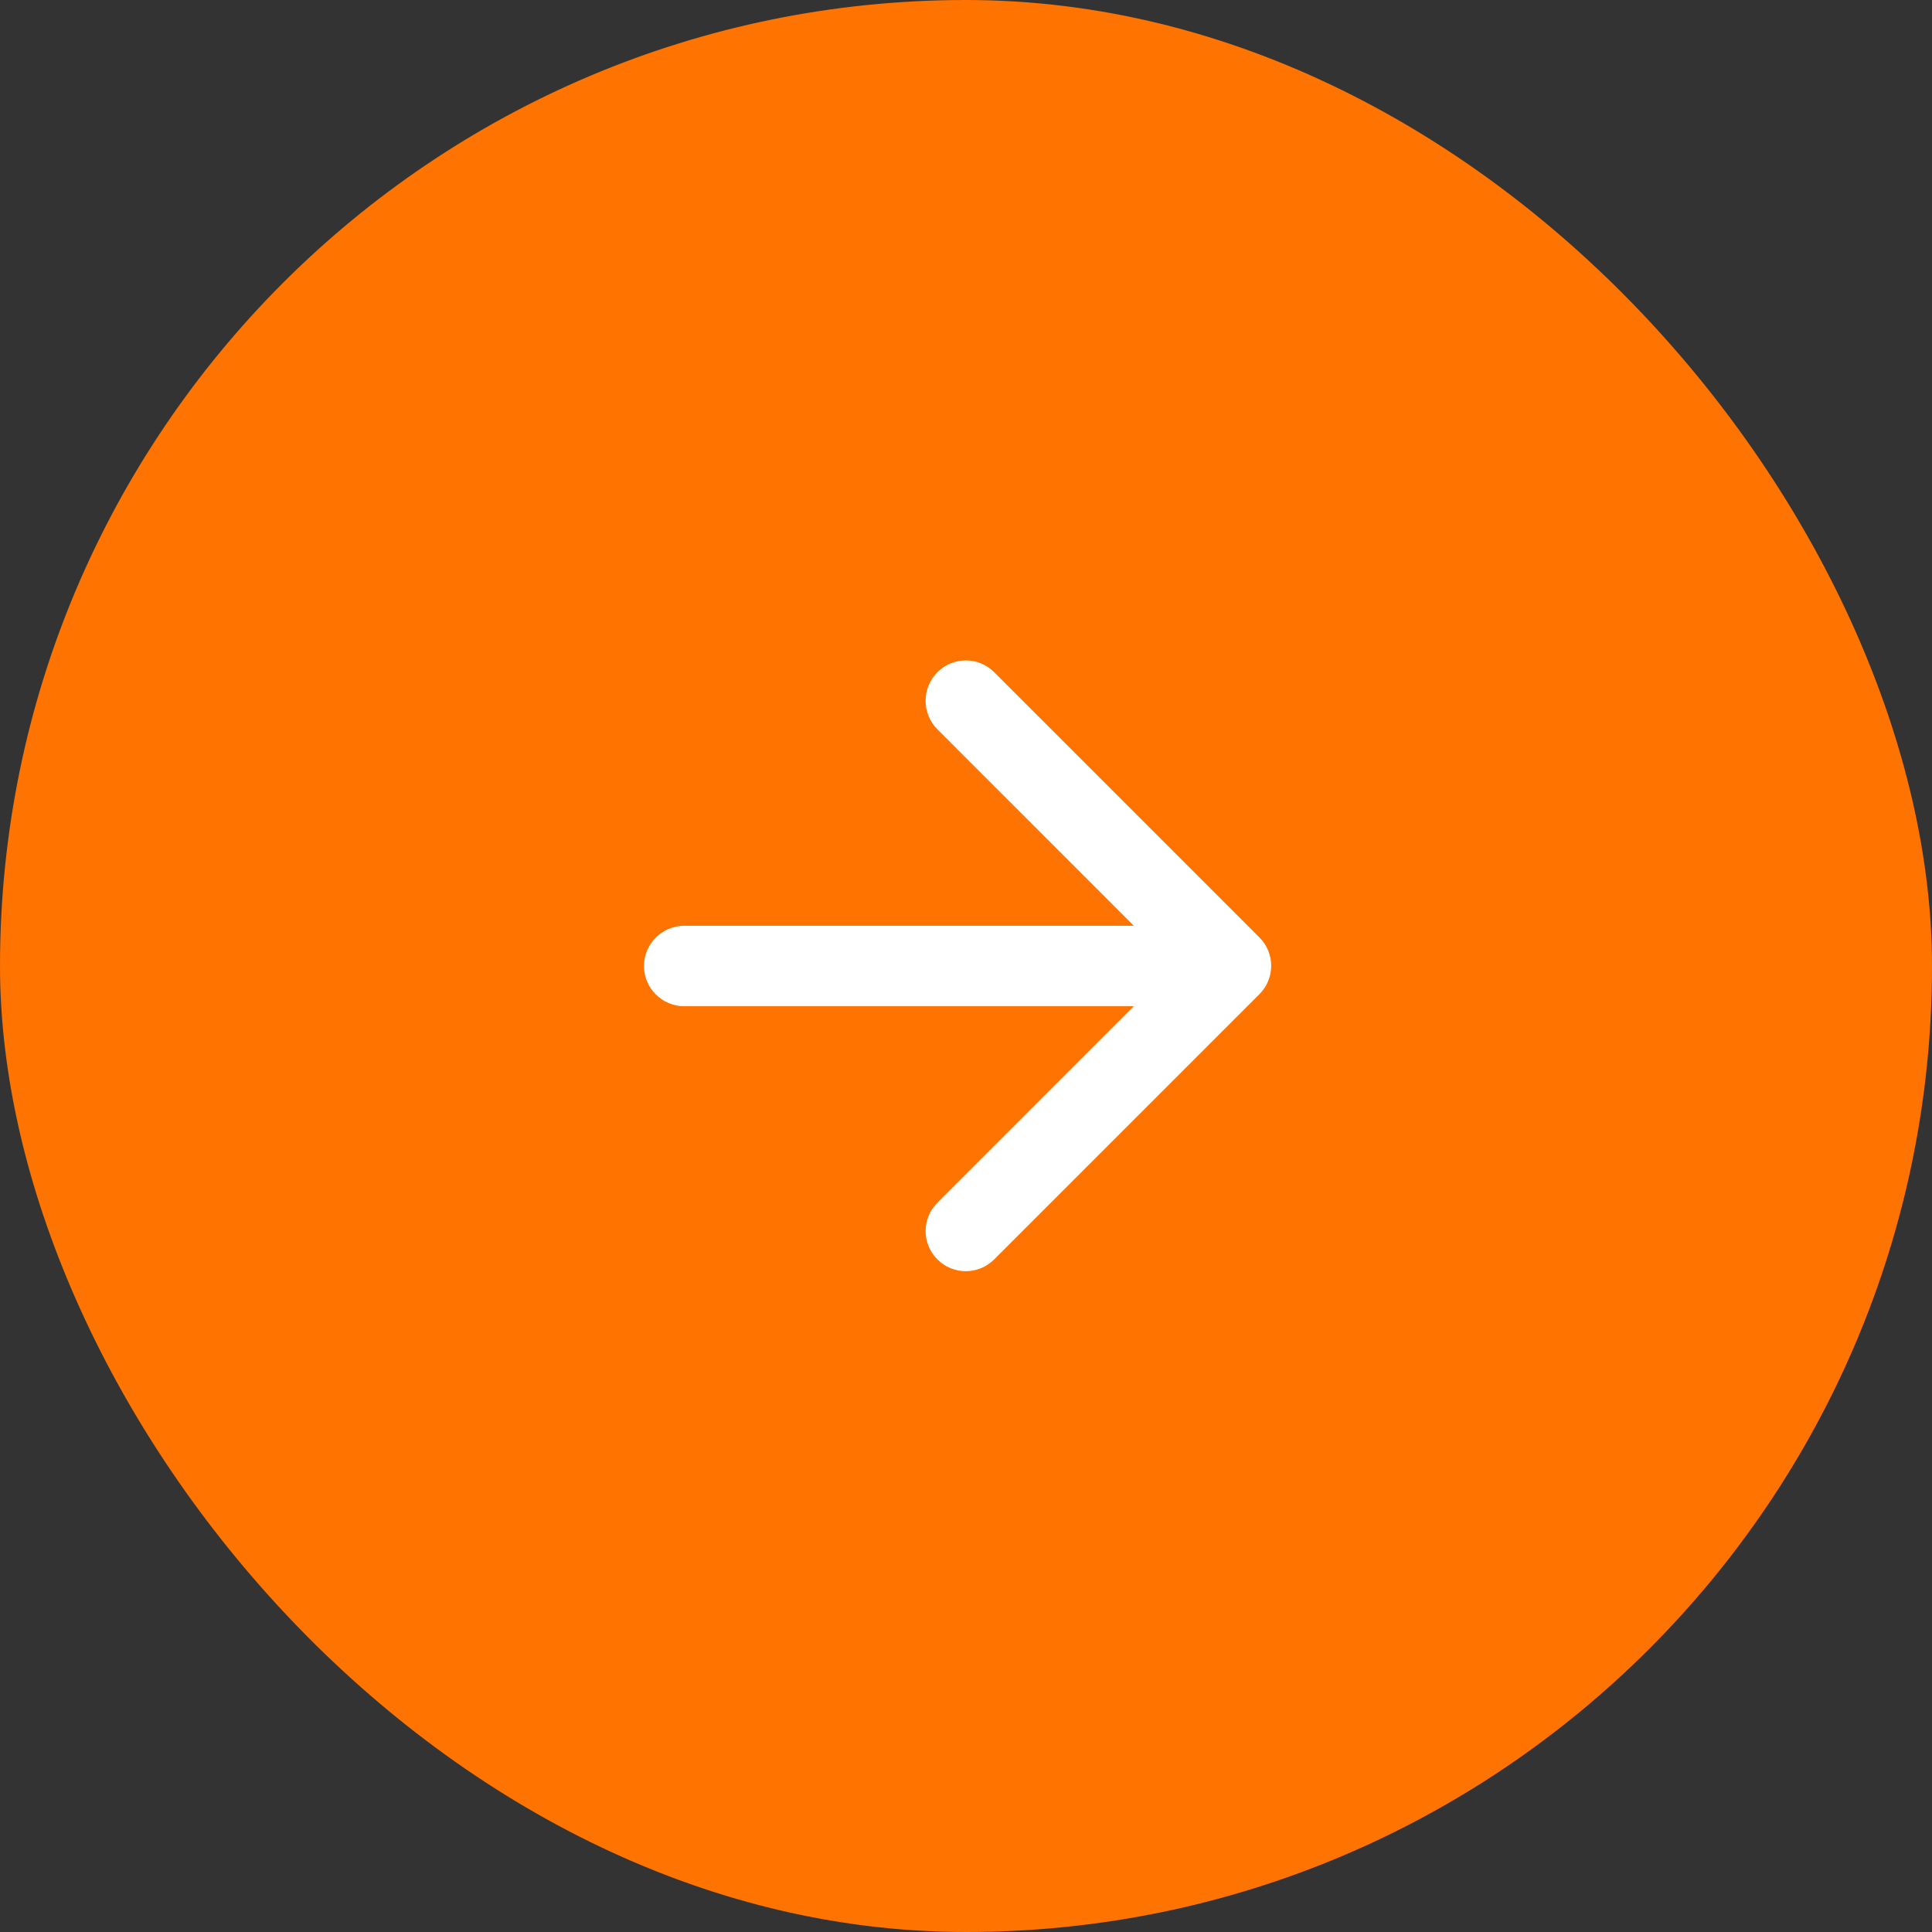 <svg width="48" height="48" viewBox="0 0 48 48" fill="none" xmlns="http://www.w3.org/2000/svg">
<rect x="0" y="0" width="48" height="48" fill="#333333" stroke="none"/>
<rect width="48" height="48" rx="24" fill="#FF7300"/>
<g clip-path="url(#clip0_20_1552)">
<path d="M17 23H28.169L23.29 18.12C22.899 17.73 22.899 17.09 23.29 16.7C23.68 16.31 24.309 16.31 24.7 16.7L31.29 23.29C31.68 23.68 31.68 24.31 31.29 24.7L24.7 31.29C24.309 31.68 23.68 31.68 23.29 31.29C22.899 30.9 22.899 30.27 23.29 29.88L28.169 25H17C16.45 25 15.999 24.55 15.999 24C15.999 23.45 16.45 23 17 23Z" fill="white"/>
</g>
<defs>
<clipPath id="clip0_20_1552">
<rect width="24" height="24" fill="white" transform="matrix(-1 0 0 1 36 12)"/>
</clipPath>
</defs>
</svg>
